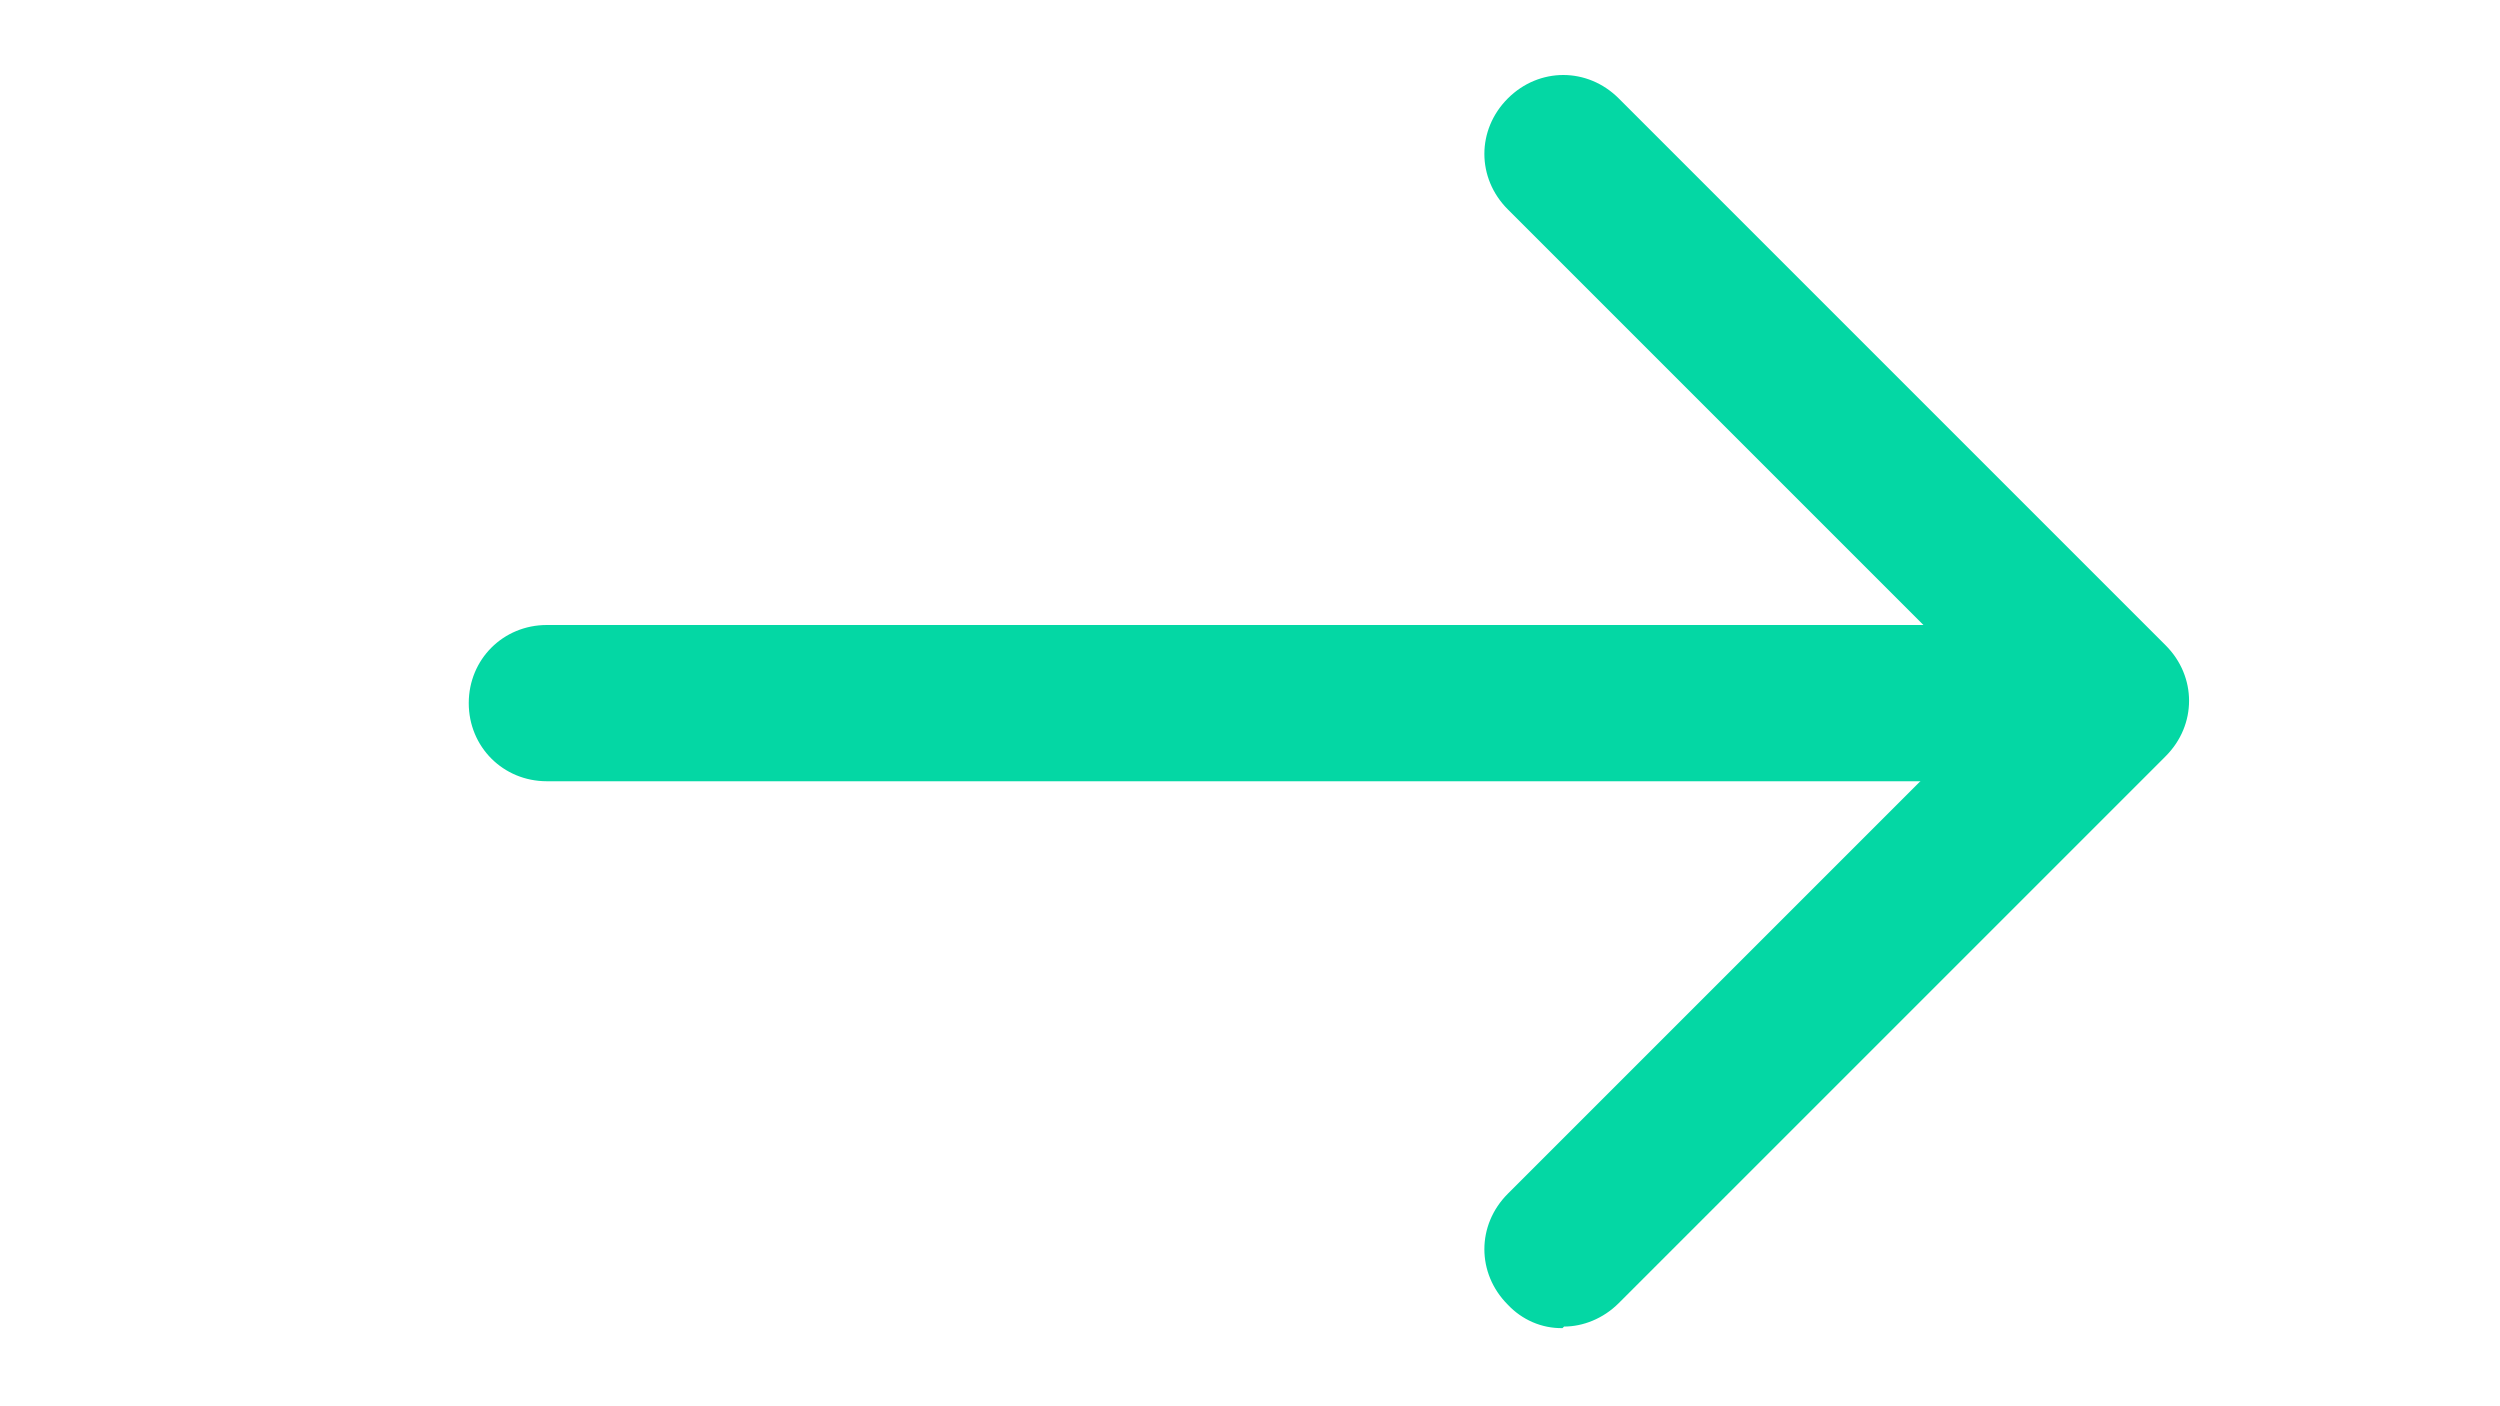 <svg width="16" height="9" viewBox="0 0 16 9" fill="none" xmlns="http://www.w3.org/2000/svg">
<path d="M12.5 5H3.5C3.22 5 3 4.78 3 4.5C3 4.22 3.22 4 3.5 4H12.5C12.78 4 13 4.22 13 4.5C13 4.78 12.78 5 12.5 5Z" fill="#04D7A4"/>
<path d="M10 8.5C9.934 8.501 9.869 8.488 9.809 8.462C9.749 8.436 9.695 8.398 9.65 8.35C9.45 8.15 9.45 7.84 9.65 7.64L12.8 4.49L9.65 1.34C9.45 1.14 9.45 0.83 9.65 0.63C9.85 0.43 10.16 0.43 10.36 0.63L13.86 4.13C14.06 4.33 14.06 4.64 13.86 4.84L10.36 8.34C10.26 8.44 10.13 8.49 10.01 8.49L10 8.5Z" fill="#04D7A4"/>
</svg>
